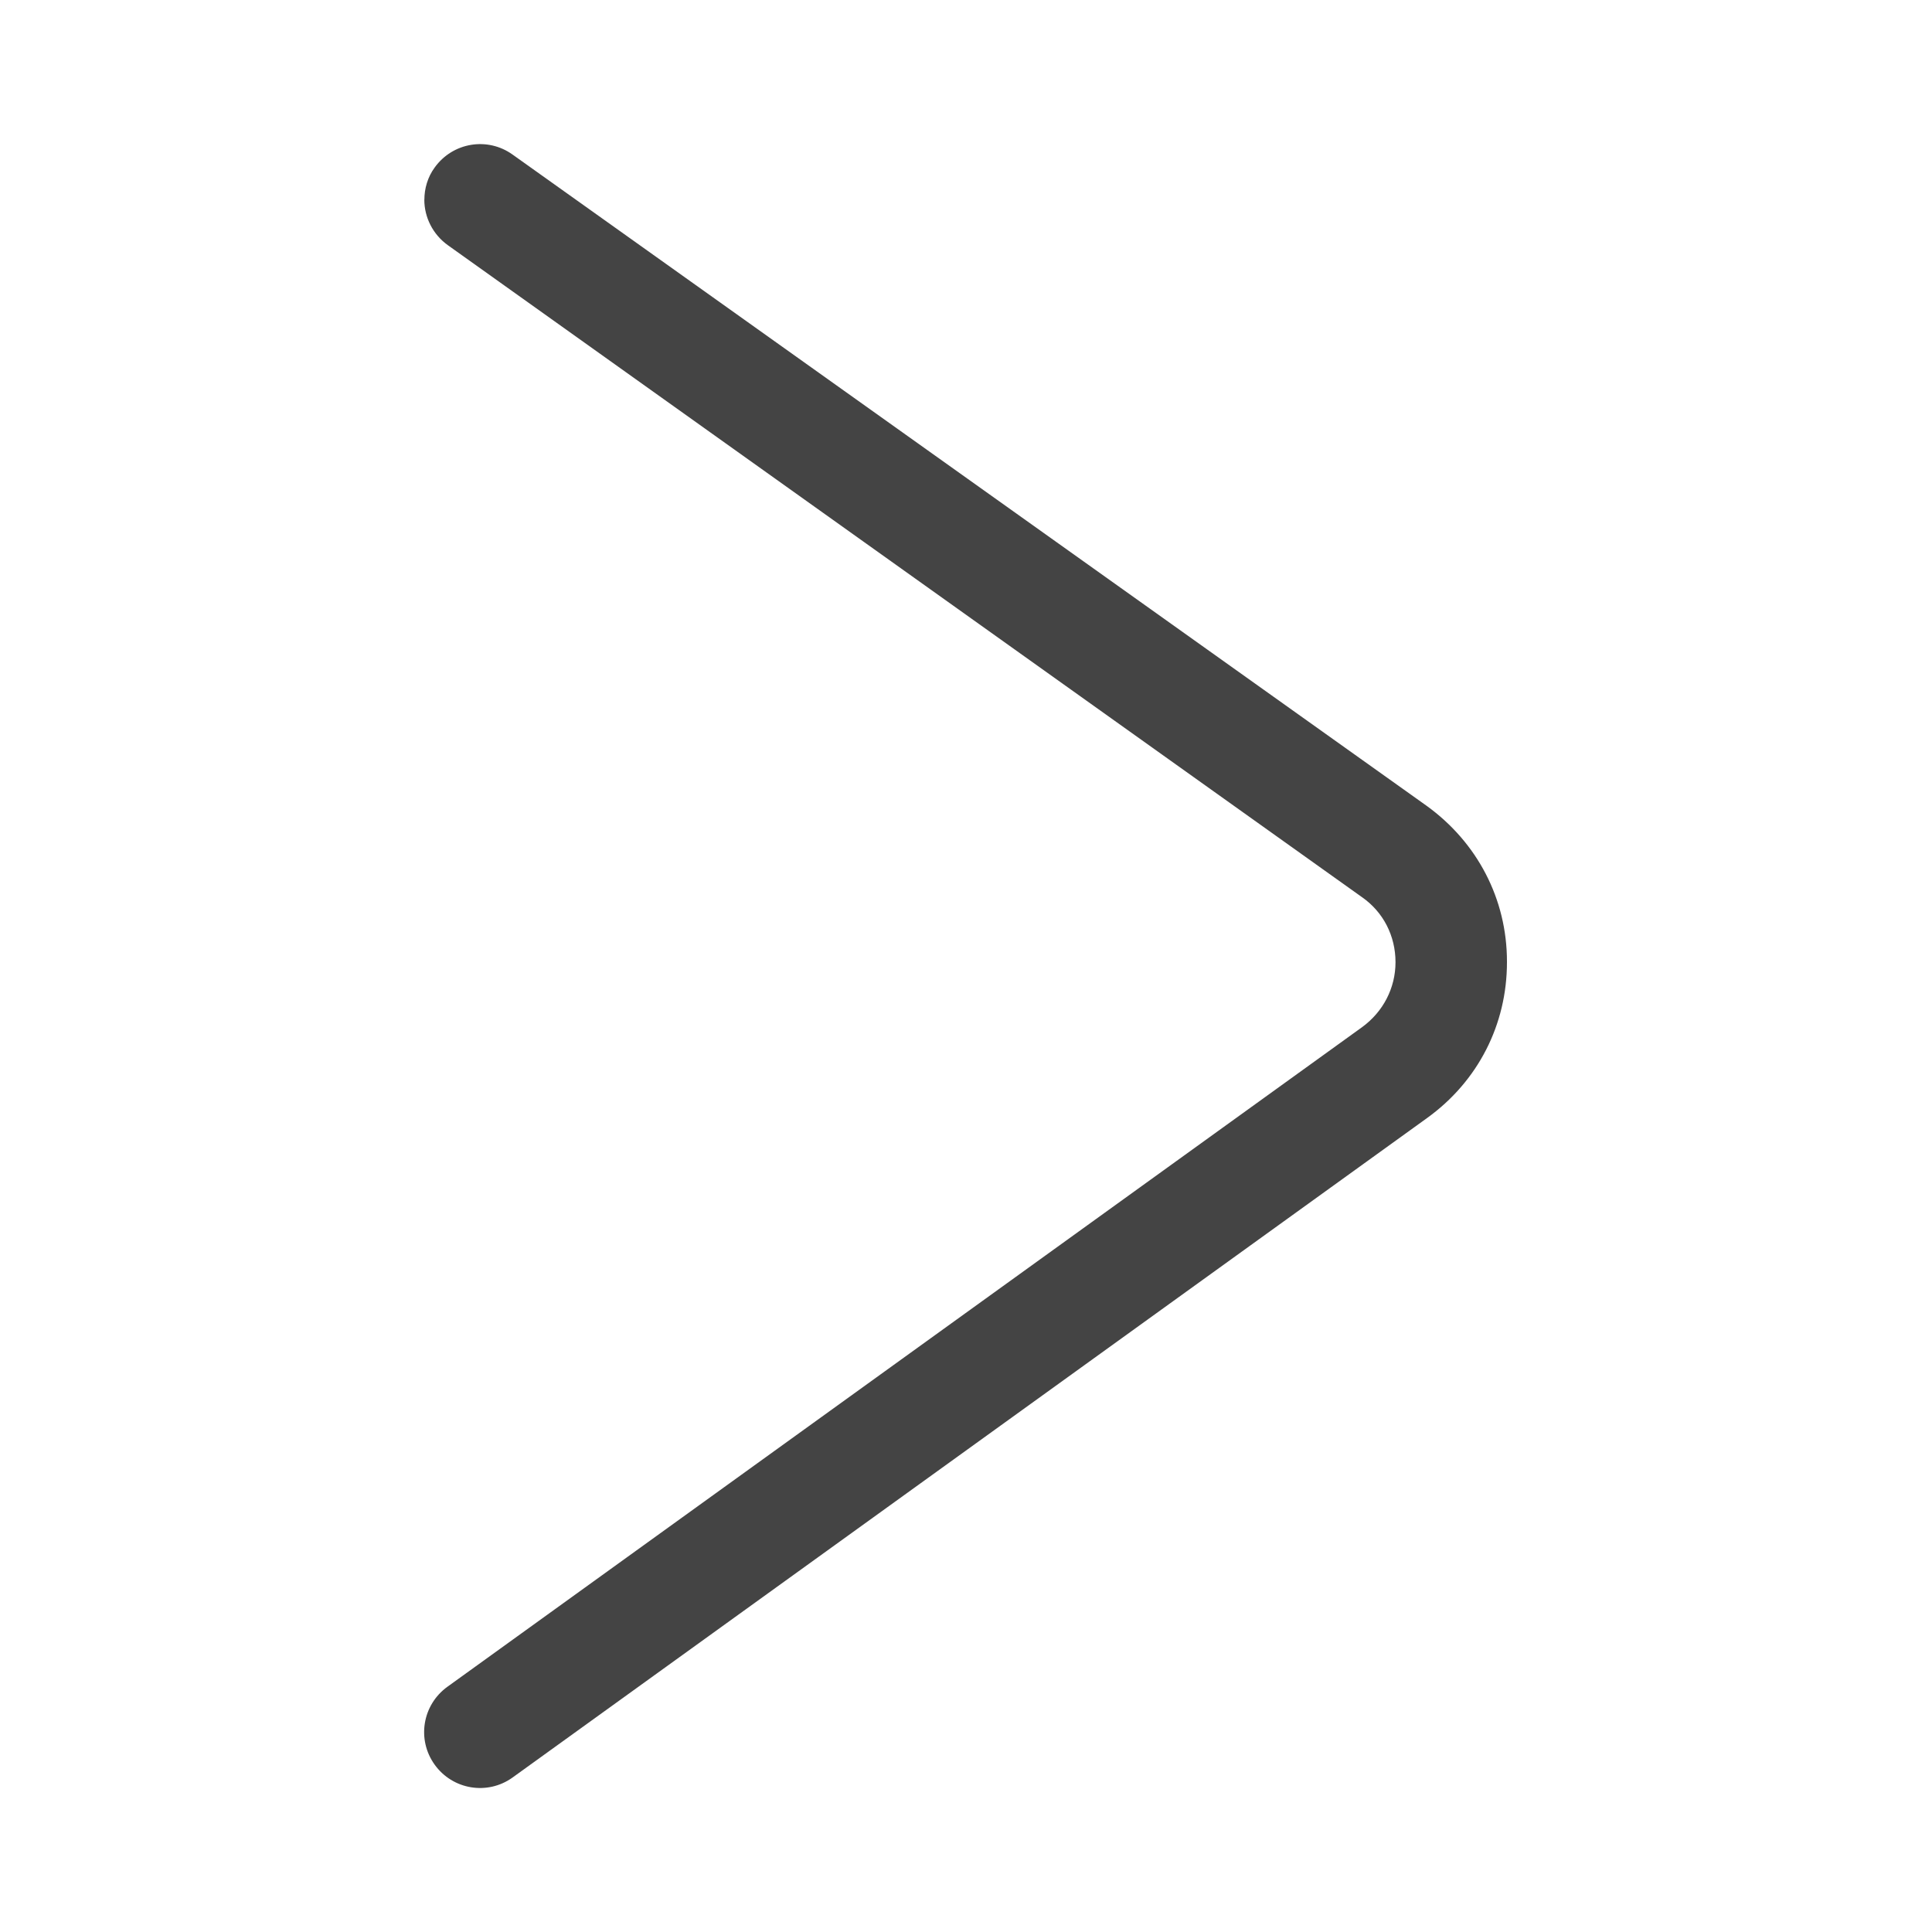 <?xml version="1.0" encoding="utf-8"?>
<!-- Generated by IcoMoon.io -->
<!DOCTYPE svg PUBLIC "-//W3C//DTD SVG 1.1//EN" "http://www.w3.org/Graphics/SVG/1.1/DTD/svg11.dtd">
<svg version="1.1" xmlns="http://www.w3.org/2000/svg" xmlns:xlink="http://www.w3.org/1999/xlink" width="32" height="32" viewBox="0 0 32 32">
<path fill="#444" d="M7.029 3.307c0-0.181 0.053-0.373 0.171-0.533 0.299-0.416 0.875-0.512 1.291-0.213l15.136 10.784c0.843 0.608 1.333 1.547 1.333 2.581 0 0 0 0.011 0 0.011 0 1.035-0.48 1.973-1.323 2.581l-15.147 10.923c-0.416 0.299-0.992 0.203-1.291-0.213s-0.203-0.992 0.213-1.291l15.147-10.923c0.352-0.256 0.555-0.651 0.555-1.077 0 0 0 0 0 0 0-0.437-0.203-0.832-0.555-1.077l-15.136-10.795c-0.256-0.181-0.395-0.469-0.395-0.757z"></path>
</svg>
